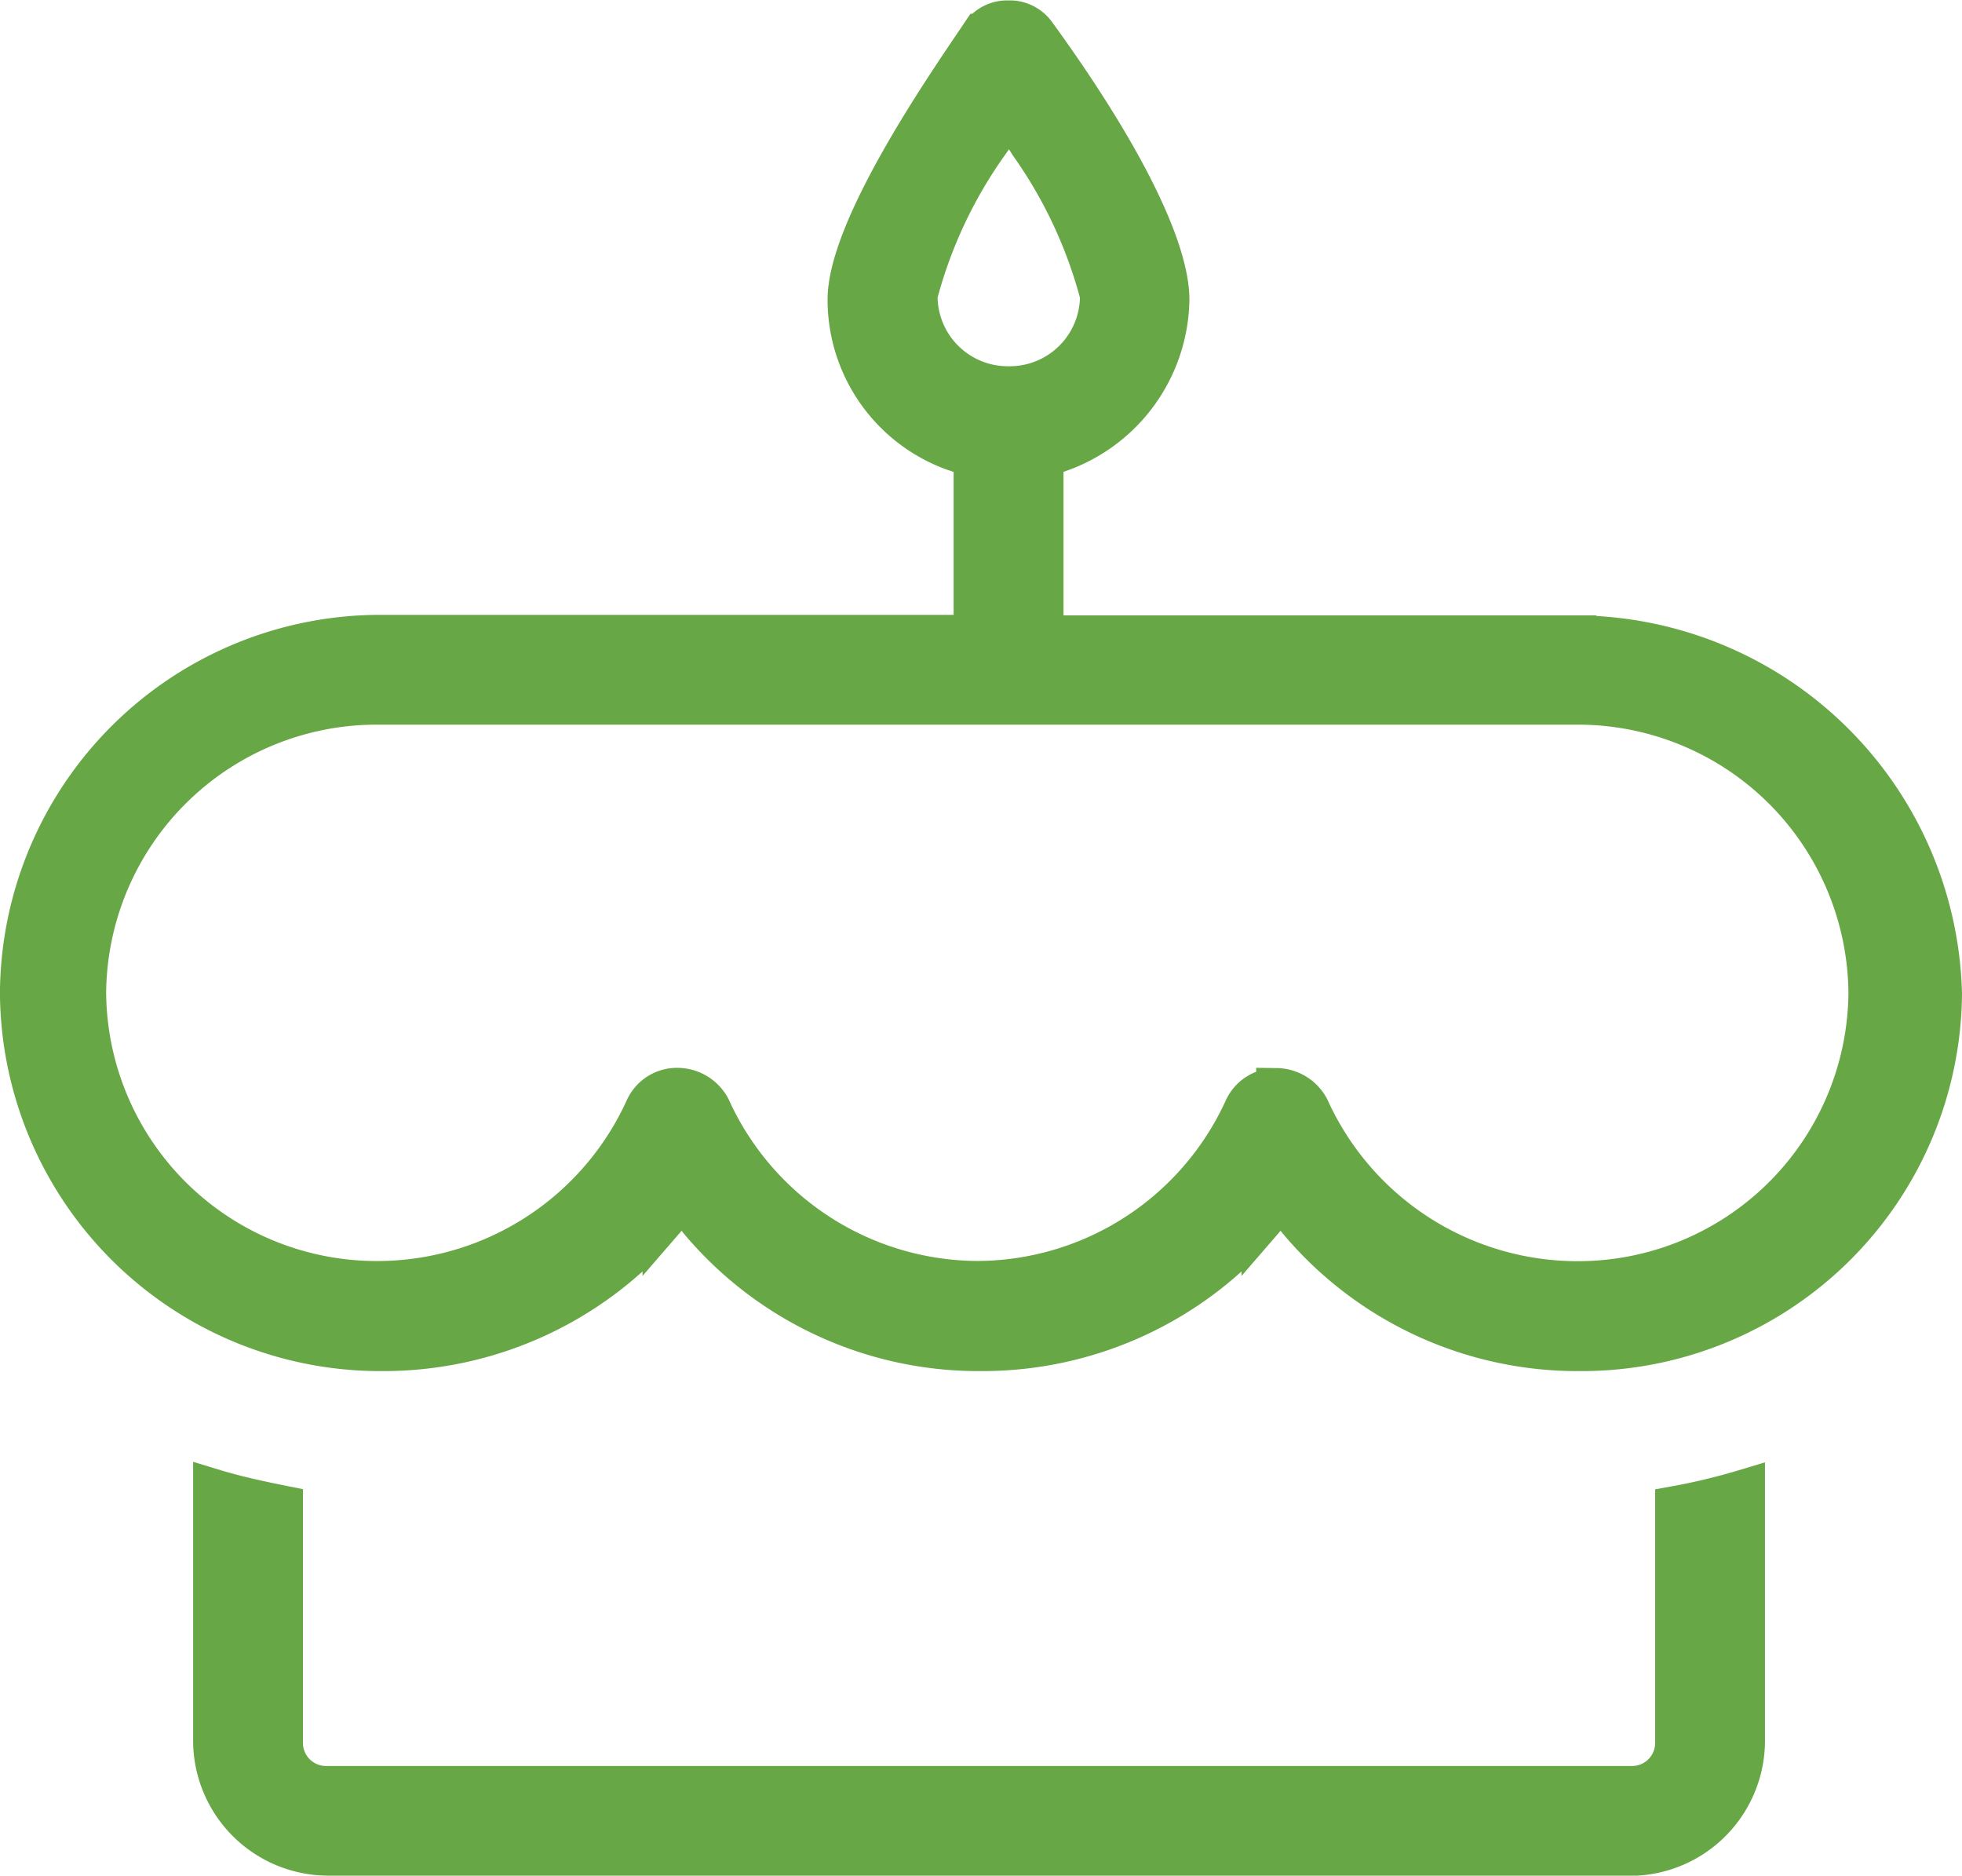 <svg xmlns="http://www.w3.org/2000/svg" width="36.157" height="34.559" viewBox="0 0 36.157 34.559">
  <g id="Group_21356" data-name="Group 21356" transform="translate(0.375 0.375)">
    <path id="Path_38813" data-name="Path 38813" d="M-179.055,276.578a6.712,6.712,0,0,1-5.169-2.376l-.341-.416-.352.407a6.754,6.754,0,0,1-5.177,2.385,6.711,6.711,0,0,1-5.169-2.376l-.341-.416-.352.407a6.753,6.753,0,0,1-5.177,2.385,6.636,6.636,0,0,1-6.665-6.592,6.636,6.636,0,0,1,6.665-6.592h10.91v-3.281l-.308-.1a2.955,2.955,0,0,1-2.015-2.8c0-1.259,1.665-3.72,2.291-4.647l.166-.246a.585.585,0,0,1,.5-.247.587.587,0,0,1,.51.255c1.556,2.14,2.451,3.923,2.451,4.885a3.02,3.02,0,0,1-2.02,2.8l-.3.106v3.285h9.821a6.767,6.767,0,0,1,6.737,6.6A6.635,6.635,0,0,1-179.055,276.578Zm-5.592-4.833a.687.687,0,0,1,.6.369,5.434,5.434,0,0,0,4.923,3.189,5.361,5.361,0,0,0,5.391-5.318,5.361,5.361,0,0,0-5.391-5.318H-201.2a5.361,5.361,0,0,0-5.391,5.318A5.361,5.361,0,0,0-201.2,275.3a5.427,5.427,0,0,0,4.914-3.169.639.639,0,0,1,.605-.39.687.687,0,0,1,.6.369,5.434,5.434,0,0,0,4.922,3.189,5.427,5.427,0,0,0,4.914-3.169A.639.639,0,0,1-184.647,271.746Zm-5.322-17.4a8.563,8.563,0,0,0-1.3,2.781,1.669,1.669,0,0,0,1.687,1.687,1.669,1.669,0,0,0,1.687-1.687,8.574,8.574,0,0,0-1.3-2.781l-.384-.614Z" transform="translate(207.797 -252.065)" fill="#67a746" stroke="#67a746" stroke-width="0.75" fill-rule="evenodd"/>
    <path id="Path_38814" data-name="Path 38814" d="M-189.972,378.485a2.117,2.117,0,0,1-2.09-2.089v-4.654c.42.128.859.222,1.274.305V376.4a.8.8,0,0,0,.816.815h24.038a.8.8,0,0,0,.815-.815v-4.344a11.486,11.486,0,0,0,1.274-.306v4.65a2.117,2.117,0,0,1-2.089,2.089Z" transform="translate(195.621 -344.676)" fill="#67a746" stroke="#67a746" stroke-width="0.75" fill-rule="evenodd"/>
  </g>
</svg>
